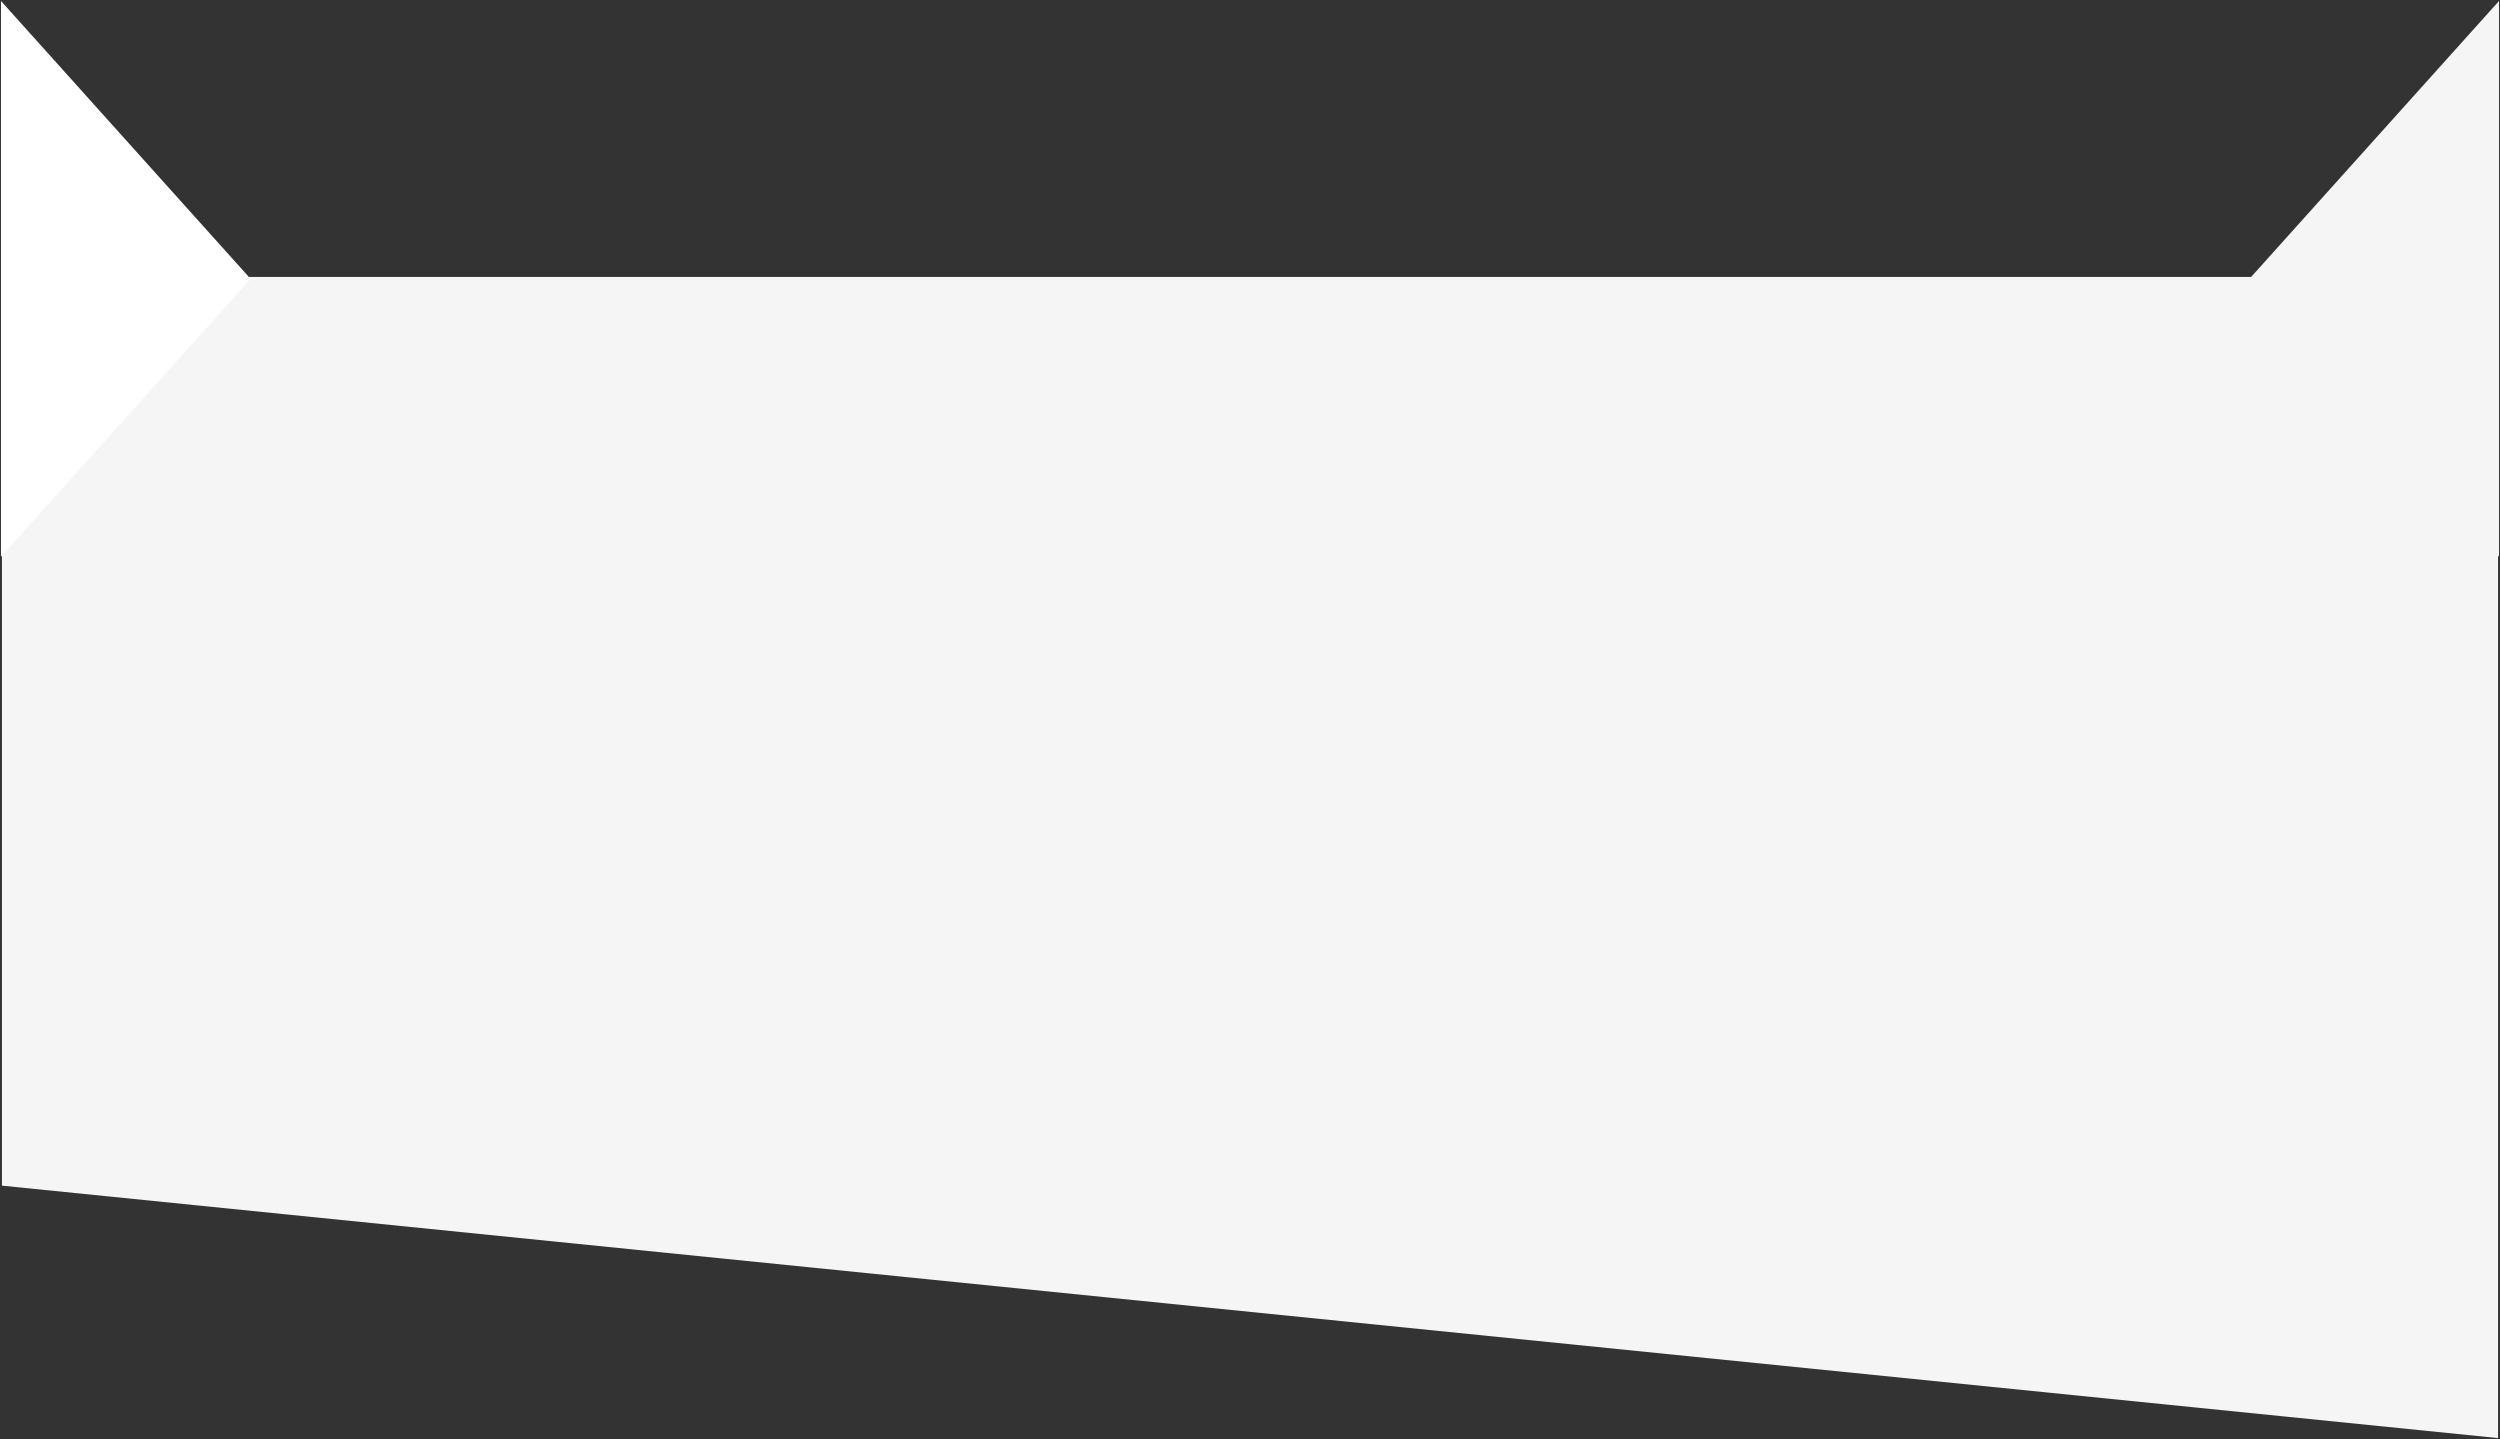 <svg width="1282" height="738" viewBox="0 0 1282 738" xmlns="http://www.w3.org/2000/svg" xmlns:xlink="http://www.w3.org/1999/xlink"><rect x="0" y="0" width="1282" height="738" fill="#333333" stroke="none"/><defs><path id="0" d="m1216.5 78l142.5 128h-285z" fill="#f5f5f5"/></defs><g fill="none" fill-rule="evenodd" transform="translate(1 1)"><path d="m0 141v466l1280 129.45v-595.45h-1280" fill="#f5f5f5"/><path fill="#fff" transform="matrix(0 1-1 0 205.5 78.5)" d="m63.5 78l142.5 128h-285z"/><use transform="matrix(0 1 1 0 1074.5-1074.5)" xlink:href="#0"/></g></svg>